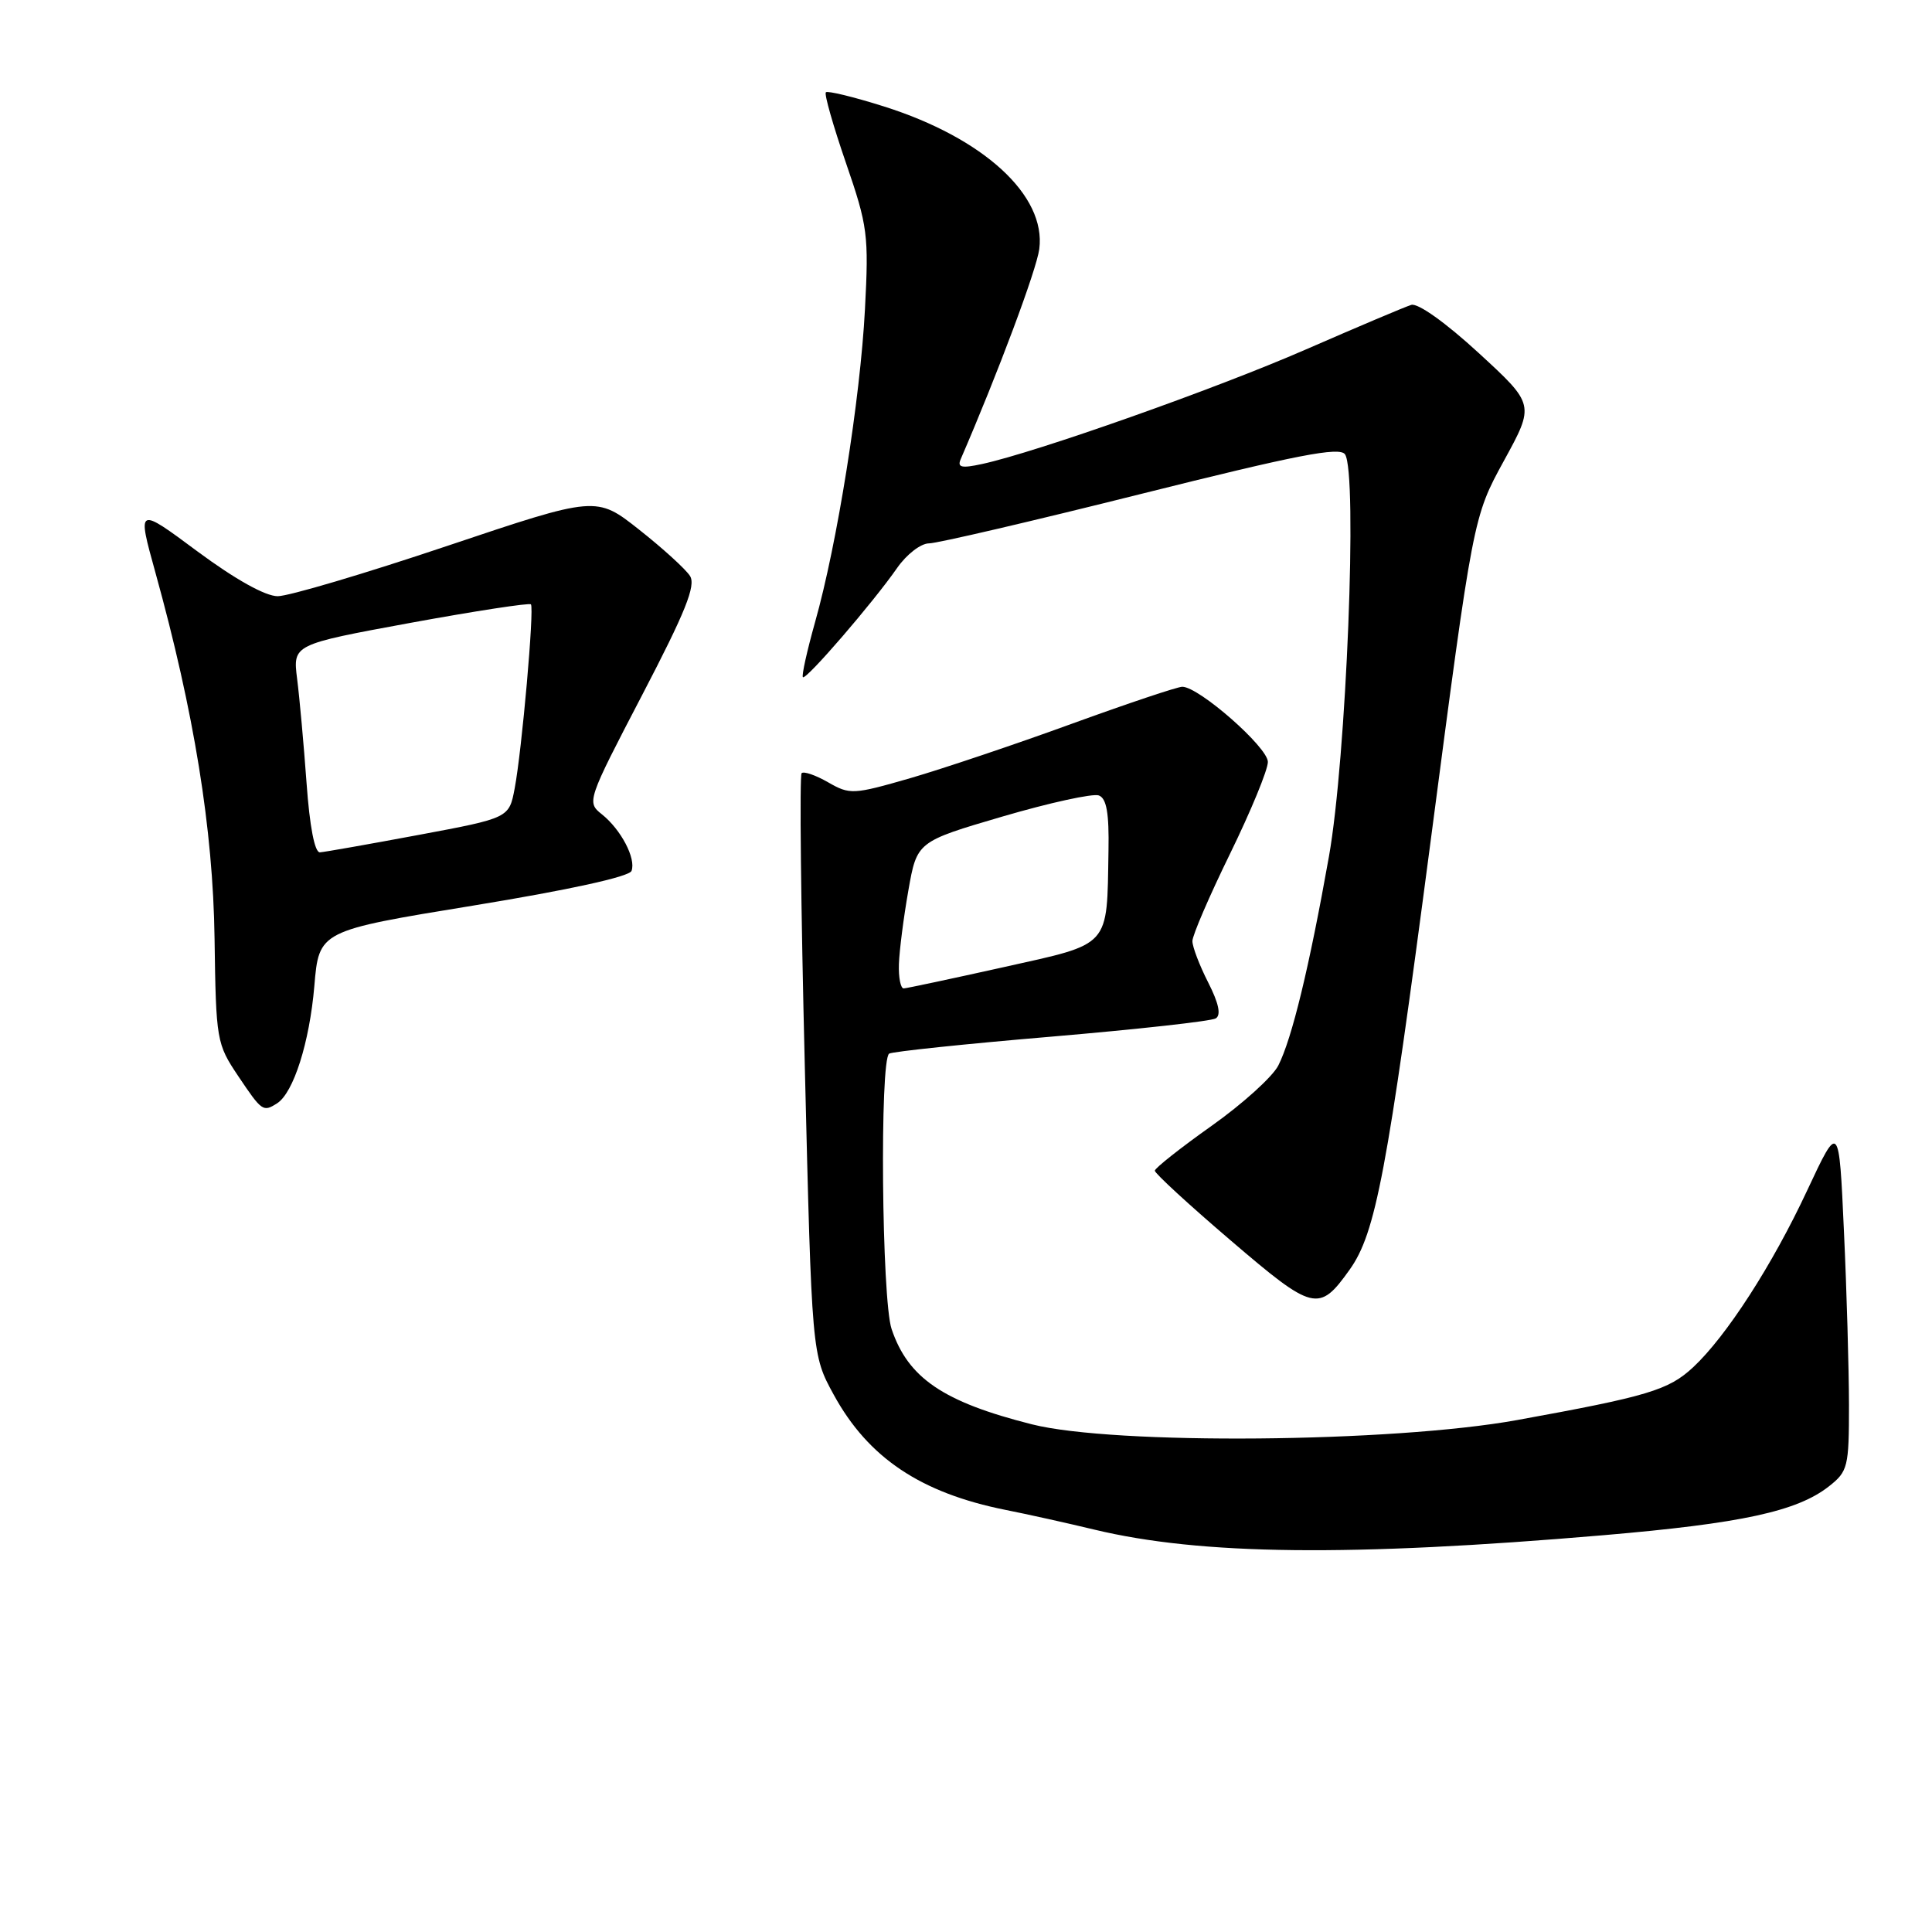 <?xml version="1.0" encoding="UTF-8" standalone="no"?>
<!DOCTYPE svg PUBLIC "-//W3C//DTD SVG 1.1//EN" "http://www.w3.org/Graphics/SVG/1.1/DTD/svg11.dtd" >
<svg xmlns="http://www.w3.org/2000/svg" xmlns:xlink="http://www.w3.org/1999/xlink" version="1.1" viewBox="0 0 256 256">
 <g >
 <path fill="currentColor"
d=" M 212.50 203.42 C 230.75 201.86 238.13 200.26 242.34 196.95 C 244.86 194.97 245.00 194.38 245.00 186.18 C 244.99 181.40 244.70 171.03 244.33 163.11 C 243.68 148.73 243.68 148.73 239.47 157.72 C 234.85 167.62 228.76 177.05 224.36 181.16 C 221.09 184.20 218.36 185.02 201.00 188.17 C 184.45 191.16 147.61 191.48 136.73 188.73 C 124.97 185.76 120.33 182.60 118.14 176.10 C 116.83 172.21 116.55 140.40 117.82 139.61 C 118.26 139.34 127.94 138.32 139.33 137.36 C 150.71 136.39 160.51 135.31 161.10 134.94 C 161.82 134.49 161.49 132.93 160.09 130.18 C 158.94 127.92 158.00 125.46 158.00 124.70 C 158.00 123.94 160.25 118.72 163.00 113.10 C 165.75 107.47 168.00 102.01 168.00 100.96 C 168.00 99.02 158.86 91.00 156.66 91.00 C 156.02 91.00 149.43 93.21 142.00 95.91 C 134.57 98.62 124.95 101.85 120.62 103.11 C 113.05 105.29 112.62 105.32 109.73 103.66 C 108.08 102.71 106.50 102.17 106.22 102.45 C 105.93 102.73 106.12 120.19 106.64 141.23 C 107.57 179.50 107.57 179.50 110.48 184.82 C 115.05 193.17 122.00 197.82 133.24 200.07 C 136.13 200.64 141.43 201.82 145.00 202.68 C 159.12 206.07 178.89 206.29 212.50 203.42 Z  M 178.84 168.23 C 182.29 163.38 183.78 155.49 189.56 111.50 C 195.20 68.50 195.20 68.50 199.28 61.05 C 203.36 53.60 203.36 53.60 195.93 46.77 C 191.57 42.76 187.88 40.13 187.00 40.40 C 186.18 40.65 179.88 43.32 173.00 46.32 C 161.04 51.54 137.28 59.94 130.10 61.49 C 127.42 62.07 126.83 61.94 127.29 60.86 C 132.23 49.45 137.35 35.75 137.71 33.00 C 138.64 25.90 130.34 18.28 117.11 14.10 C 113.12 12.84 109.66 12.00 109.43 12.23 C 109.20 12.47 110.40 16.67 112.09 21.58 C 114.98 29.97 115.13 31.13 114.61 41.00 C 113.99 52.86 110.93 72.08 108.00 82.44 C 106.93 86.26 106.20 89.54 106.39 89.73 C 106.81 90.14 115.70 79.83 118.88 75.25 C 120.13 73.46 122.01 72.00 123.10 72.00 C 124.17 72.00 136.82 69.05 151.19 65.45 C 171.89 60.27 177.51 59.17 178.22 60.20 C 179.91 62.66 178.40 100.53 176.09 113.50 C 173.48 128.18 171.19 137.63 169.38 141.19 C 168.62 142.68 164.64 146.28 160.53 149.19 C 156.41 152.11 153.04 154.78 153.02 155.12 C 153.01 155.47 157.53 159.63 163.08 164.37 C 174.05 173.76 174.77 173.94 178.84 168.23 Z  M 36.71 146.20 C 38.89 144.81 41.01 138.14 41.65 130.67 C 42.27 123.33 42.27 123.33 62.73 119.99 C 75.39 117.92 83.38 116.17 83.68 115.40 C 84.30 113.76 82.28 109.91 79.74 107.89 C 77.73 106.29 77.80 106.08 85.08 92.11 C 90.83 81.08 92.23 77.59 91.43 76.32 C 90.86 75.42 87.84 72.67 84.71 70.20 C 79.02 65.70 79.02 65.70 59.22 72.35 C 48.33 76.01 38.24 79.00 36.80 79.00 C 35.16 79.00 31.17 76.77 26.17 73.07 C 18.17 67.13 18.17 67.13 20.58 75.82 C 25.72 94.36 28.23 109.85 28.43 124.35 C 28.62 137.87 28.70 138.31 31.56 142.58 C 34.71 147.27 34.86 147.37 36.71 146.20 Z  M 119.11 127.75 C 119.17 125.96 119.73 121.58 120.36 118.01 C 121.50 111.52 121.50 111.52 132.85 108.19 C 139.09 106.36 144.83 105.11 145.60 105.40 C 146.63 105.79 146.97 107.75 146.88 112.72 C 146.66 125.67 147.30 124.96 133.00 128.15 C 126.12 129.68 120.16 130.95 119.75 130.97 C 119.34 130.99 119.05 129.54 119.11 127.75 Z  M 40.62 103.75 C 40.25 98.66 39.69 92.45 39.37 89.95 C 38.80 85.40 38.80 85.40 54.40 82.53 C 62.98 80.96 70.16 79.86 70.35 80.08 C 70.81 80.64 69.15 99.45 68.20 104.45 C 67.46 108.39 67.46 108.39 55.48 110.63 C 48.89 111.86 43.00 112.90 42.39 112.94 C 41.70 112.98 41.03 109.51 40.62 103.75 Z "/>
</g>
</svg>
